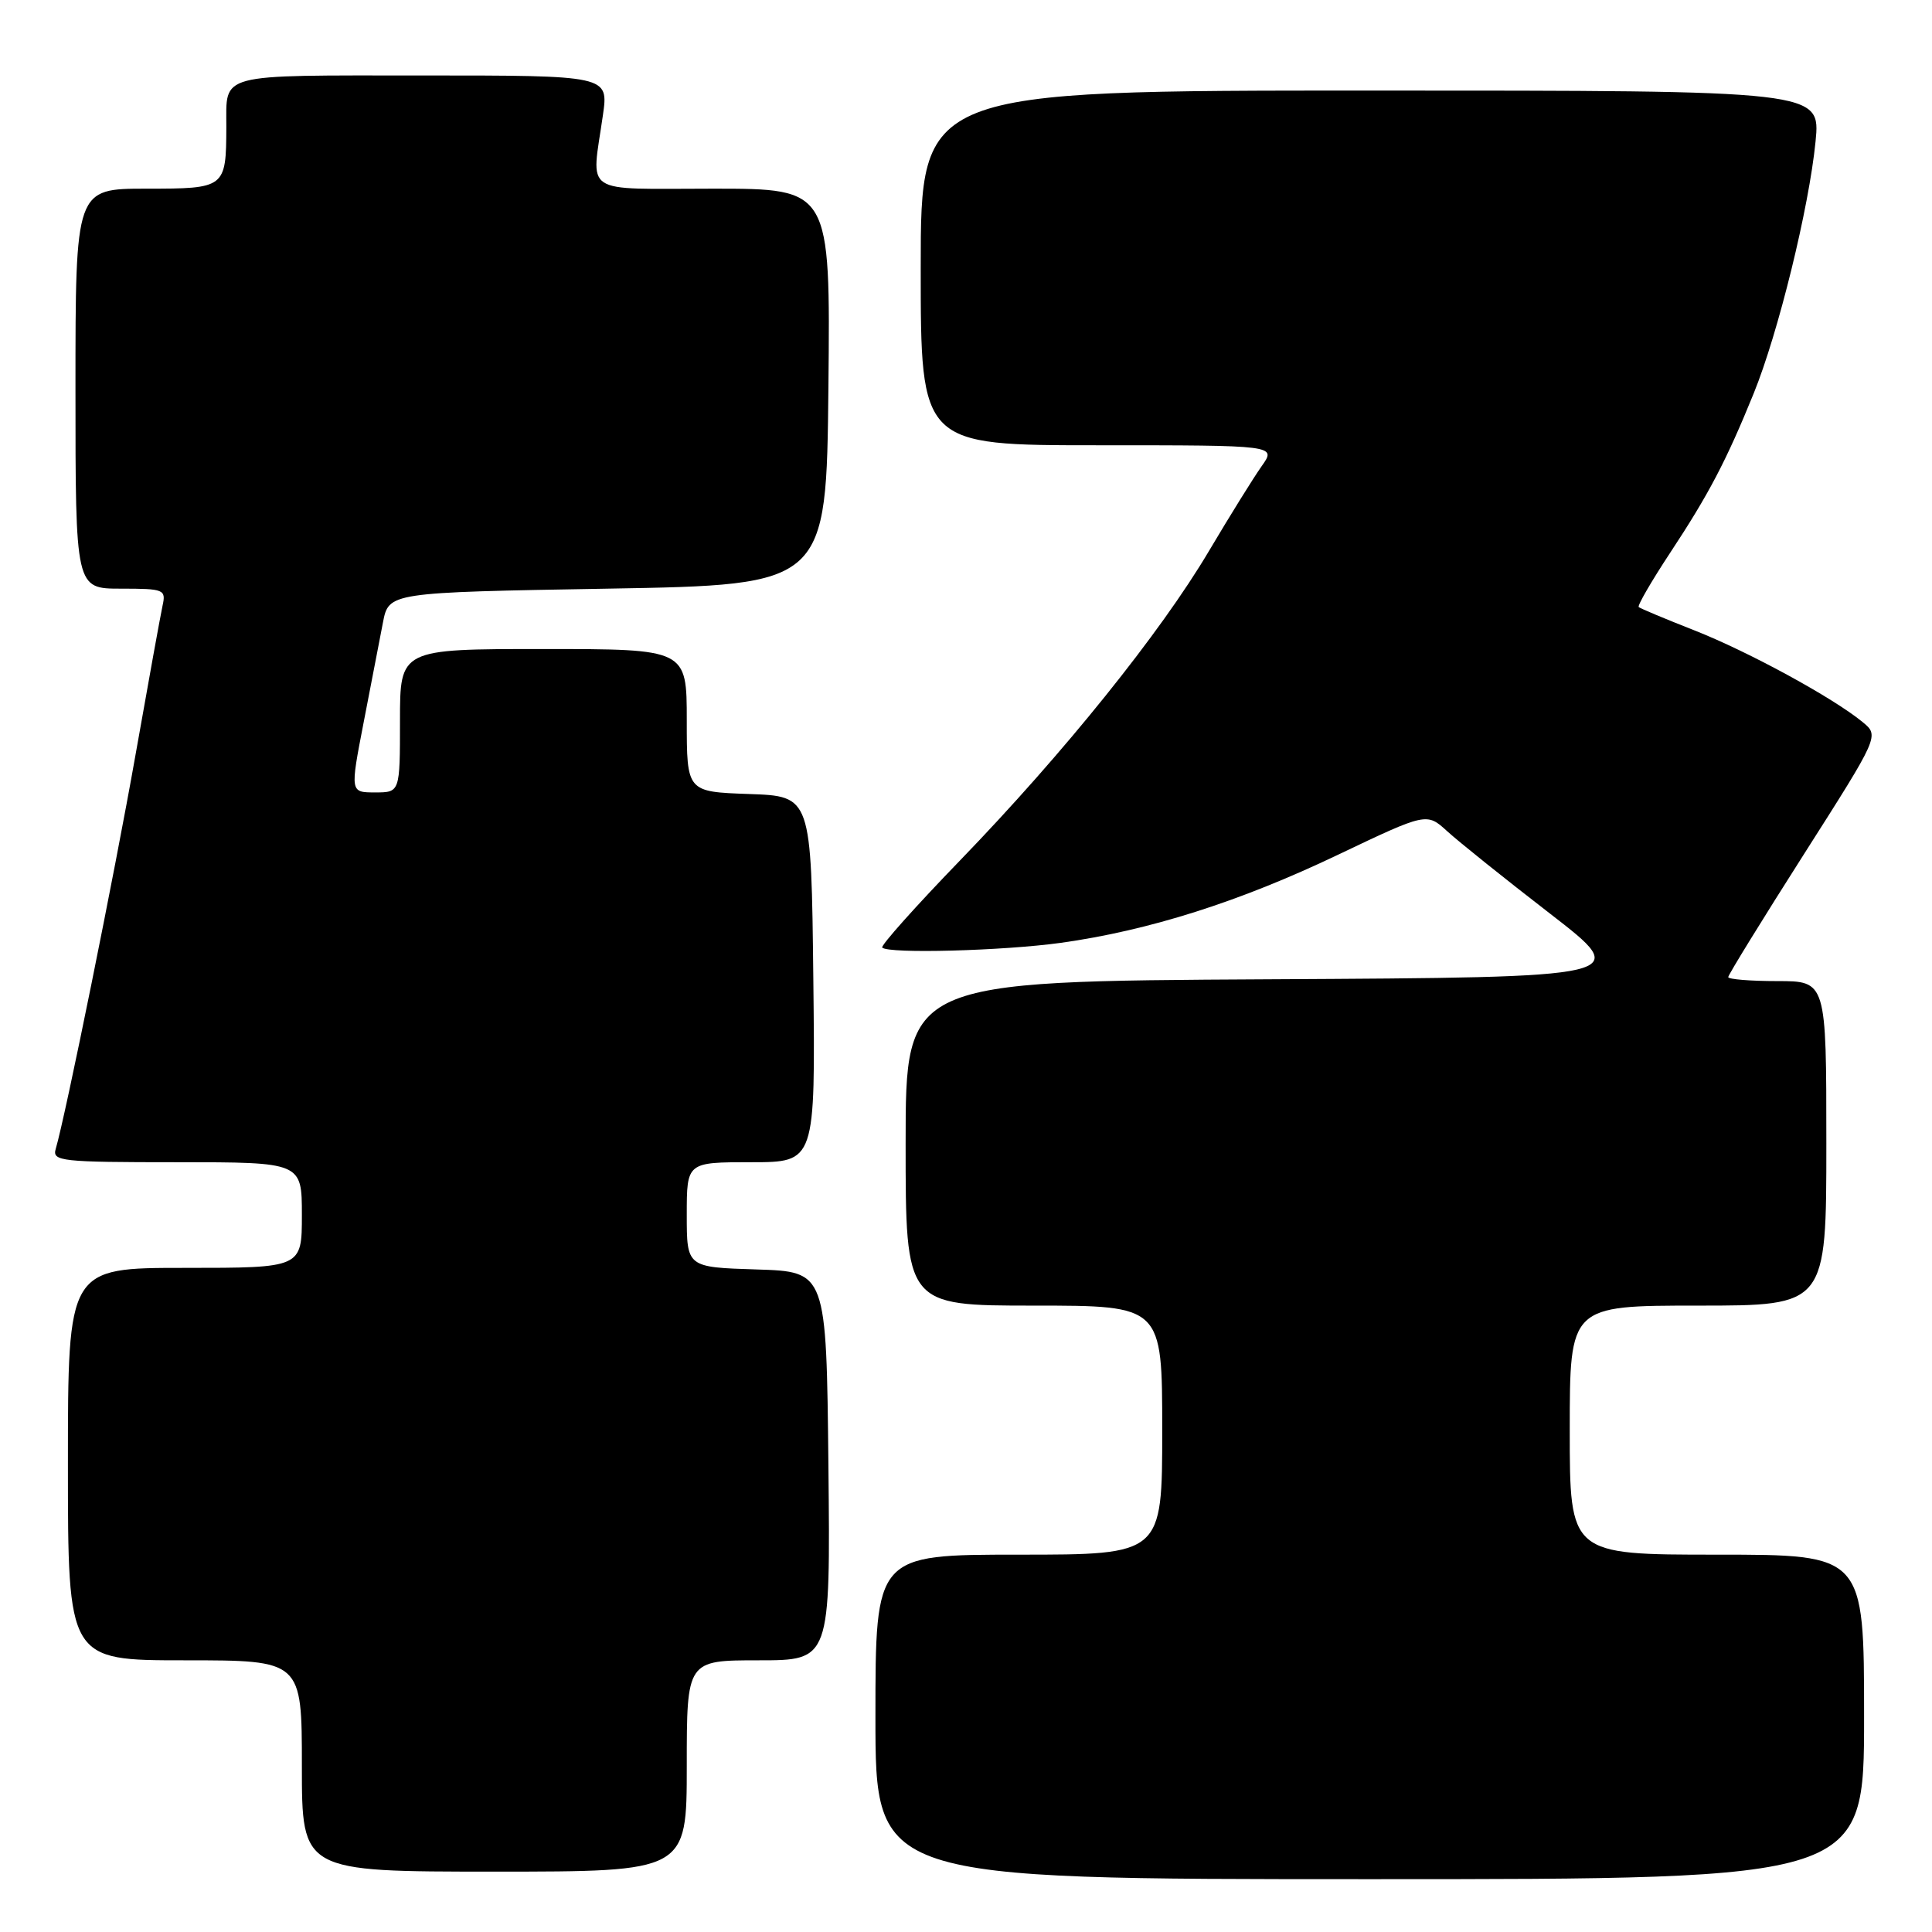 <?xml version="1.0" encoding="UTF-8" standalone="no"?>
<!DOCTYPE svg PUBLIC "-//W3C//DTD SVG 1.1//EN" "http://www.w3.org/Graphics/SVG/1.1/DTD/svg11.dtd" >
<svg xmlns="http://www.w3.org/2000/svg" xmlns:xlink="http://www.w3.org/1999/xlink" version="1.1" viewBox="0 0 256 256">
 <g >
 <path fill="currentColor"
d=" M 247.00 227.50 C 247.00 206.00 247.00 206.00 227.50 206.00 C 208.00 206.00 208.00 206.00 208.00 189.50 C 208.00 173.00 208.00 173.00 225.00 173.00 C 242.00 173.00 242.00 173.00 242.00 151.50 C 242.00 130.00 242.00 130.00 235.50 130.00 C 231.93 130.00 229.00 129.76 229.00 129.47 C 229.00 129.18 233.50 121.87 239.01 113.22 C 249.02 97.50 249.02 97.50 246.81 95.68 C 242.90 92.46 231.71 86.36 224.50 83.52 C 220.65 82.01 217.34 80.62 217.14 80.44 C 216.94 80.26 218.80 77.05 221.27 73.30 C 226.42 65.50 228.73 61.09 232.37 52.14 C 235.64 44.09 239.70 27.53 240.57 18.75 C 241.23 12.00 241.23 12.00 181.62 12.00 C 122.00 12.00 122.00 12.00 122.00 35.50 C 122.00 59.00 122.00 59.00 145.57 59.00 C 169.14 59.00 169.14 59.00 167.19 61.75 C 166.12 63.26 162.97 68.33 160.20 73.00 C 153.77 83.86 140.95 99.80 127.24 113.98 C 121.31 120.11 116.66 125.32 116.90 125.56 C 117.73 126.40 132.91 125.99 140.57 124.93 C 152.23 123.30 164.23 119.50 177.27 113.27 C 189.04 107.66 189.04 107.66 191.77 110.15 C 193.27 111.52 199.40 116.44 205.40 121.07 C 216.30 129.50 216.30 129.50 168.15 129.76 C 120.00 130.02 120.00 130.02 120.00 151.51 C 120.00 173.00 120.00 173.00 137.00 173.00 C 154.00 173.00 154.00 173.00 154.00 189.50 C 154.00 206.00 154.00 206.00 135.00 206.00 C 116.00 206.00 116.00 206.00 116.00 227.50 C 116.00 249.00 116.00 249.00 181.50 249.00 C 247.00 249.00 247.00 249.00 247.00 227.50 Z  M 91.00 234.00 C 91.00 220.00 91.00 220.00 100.52 220.00 C 110.03 220.00 110.03 220.00 109.77 194.25 C 109.50 168.50 109.50 168.50 100.25 168.21 C 91.00 167.92 91.00 167.92 91.00 160.96 C 91.00 154.00 91.00 154.00 99.52 154.00 C 108.04 154.00 108.04 154.00 107.77 129.75 C 107.50 105.50 107.50 105.50 99.25 105.21 C 91.00 104.92 91.00 104.92 91.00 95.46 C 91.00 86.00 91.00 86.00 72.00 86.00 C 53.00 86.00 53.00 86.00 53.00 95.50 C 53.00 105.00 53.00 105.00 49.70 105.00 C 46.39 105.00 46.39 105.00 48.18 95.75 C 49.17 90.66 50.32 84.70 50.74 82.50 C 51.51 78.50 51.51 78.50 80.50 78.00 C 109.50 77.50 109.50 77.50 109.77 51.25 C 110.03 25.00 110.03 25.00 94.52 25.00 C 76.84 25.00 78.36 26.01 79.89 15.25 C 80.64 10.00 80.64 10.00 55.93 10.00 C 28.53 10.00 30.01 9.61 29.99 16.83 C 29.96 24.93 29.86 25.00 19.38 25.00 C 10.00 25.00 10.00 25.00 10.00 51.50 C 10.00 78.00 10.00 78.00 16.02 78.00 C 21.74 78.00 22.01 78.11 21.54 80.25 C 21.27 81.49 19.66 90.38 17.96 100.00 C 15.17 115.81 8.68 147.85 7.38 152.25 C 6.90 153.87 8.12 154.00 23.43 154.00 C 40.00 154.00 40.00 154.00 40.00 161.00 C 40.00 168.00 40.00 168.00 24.50 168.00 C 9.00 168.00 9.00 168.00 9.00 194.00 C 9.00 220.00 9.00 220.00 24.50 220.00 C 40.00 220.00 40.00 220.00 40.00 234.00 C 40.00 248.00 40.00 248.00 65.50 248.00 C 91.00 248.00 91.00 248.00 91.00 234.00 Z "/>
</g>
</svg>